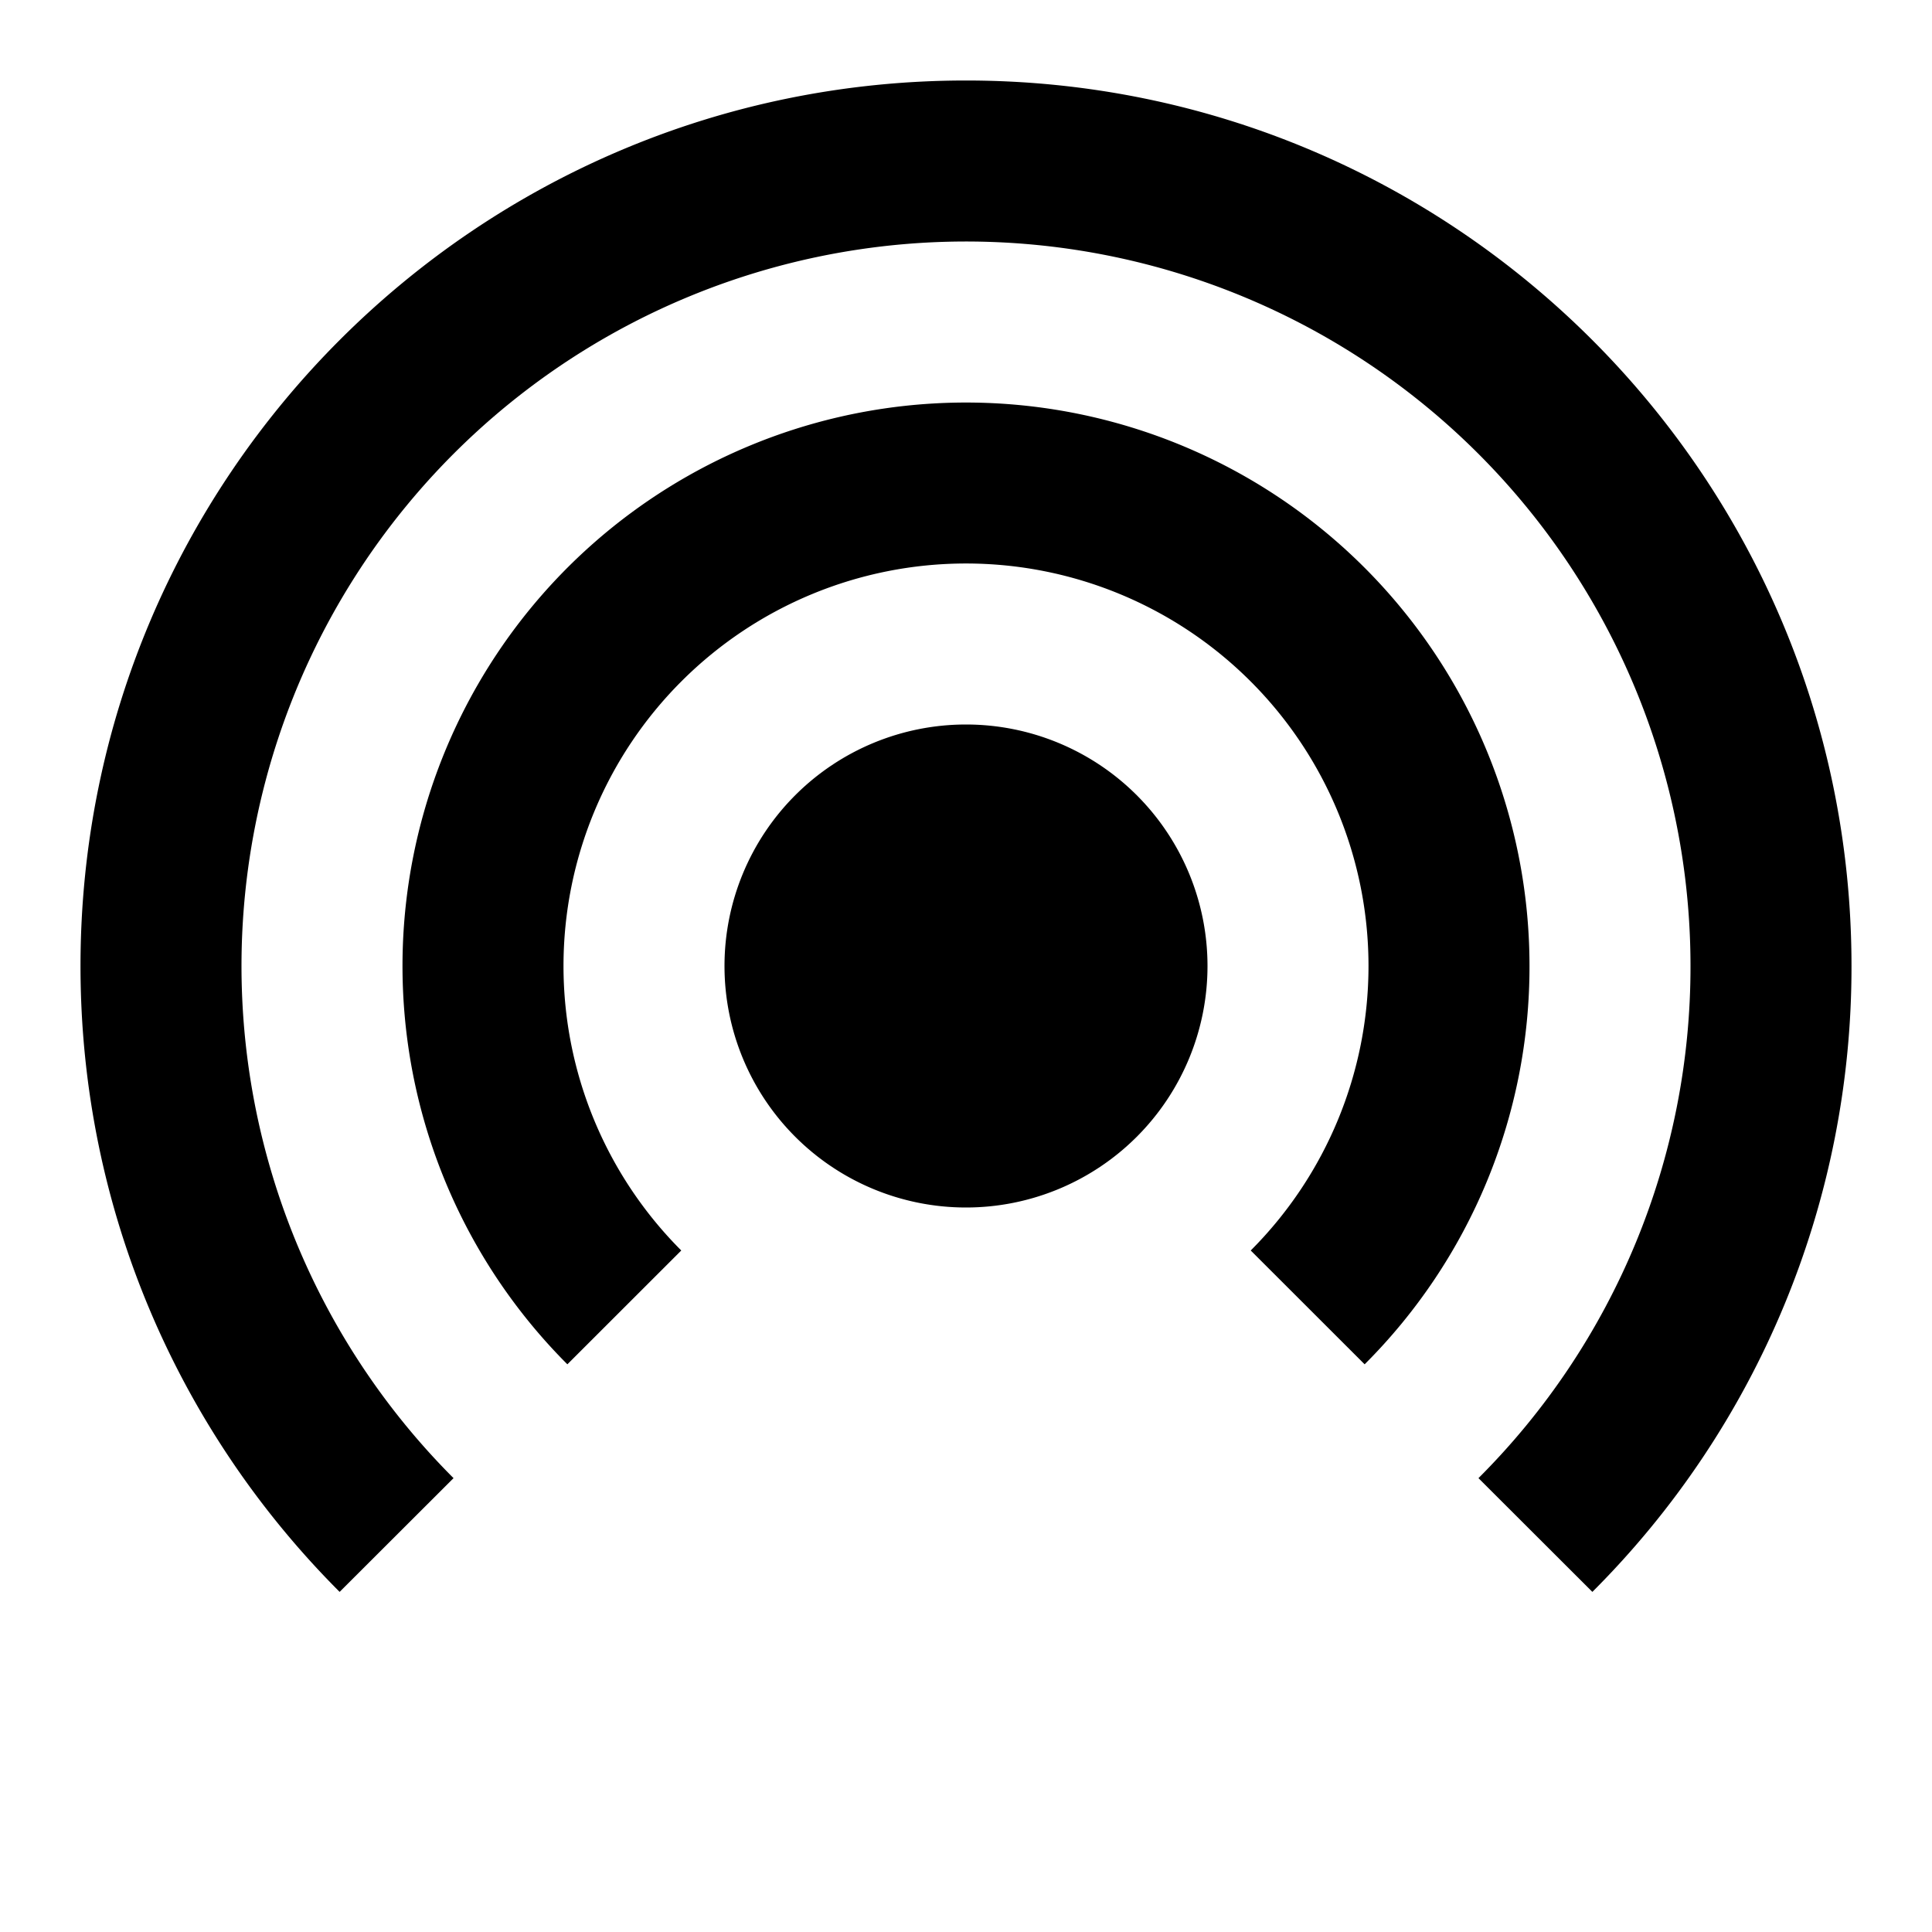 <svg
      xmlns="http://www.w3.org/2000/svg"
      width="24"
      height="24"
      version="1.1"
      viewBox="134.5 1176 24 24"
			stroke-width="0"
    >
      <g>
        <path
          d="M155.5 1188a8.972 8.972 0 01-2.634 6.362l1.415 1.413A10.966 10.966 0 00157.5 1188c0-6.075-4.925-11-11-11s-11 4.925-11 11c0 3.036 1.23 5.785 3.219 7.775l1.415-1.413A9 9 0 11155.5 1188z"
        ></path>
        <path
          d="M153.5 1188a6.978 6.978 0 01-2.048 4.948l-1.415-1.414a5 5 0 10-7.074 0l-1.415 1.414A7 7 0 11153.5 1188z"
        ></path>
        <path
          fillRule="evenodd"
          d="M149.5 1188a3 3 0 11-6 0 3 3 0 016 0zm-2 0a1 1 0 11-2 0 1 1 0 012 0z"
          clipRule="evenodd"
        ></path>
      </g>
    </svg>